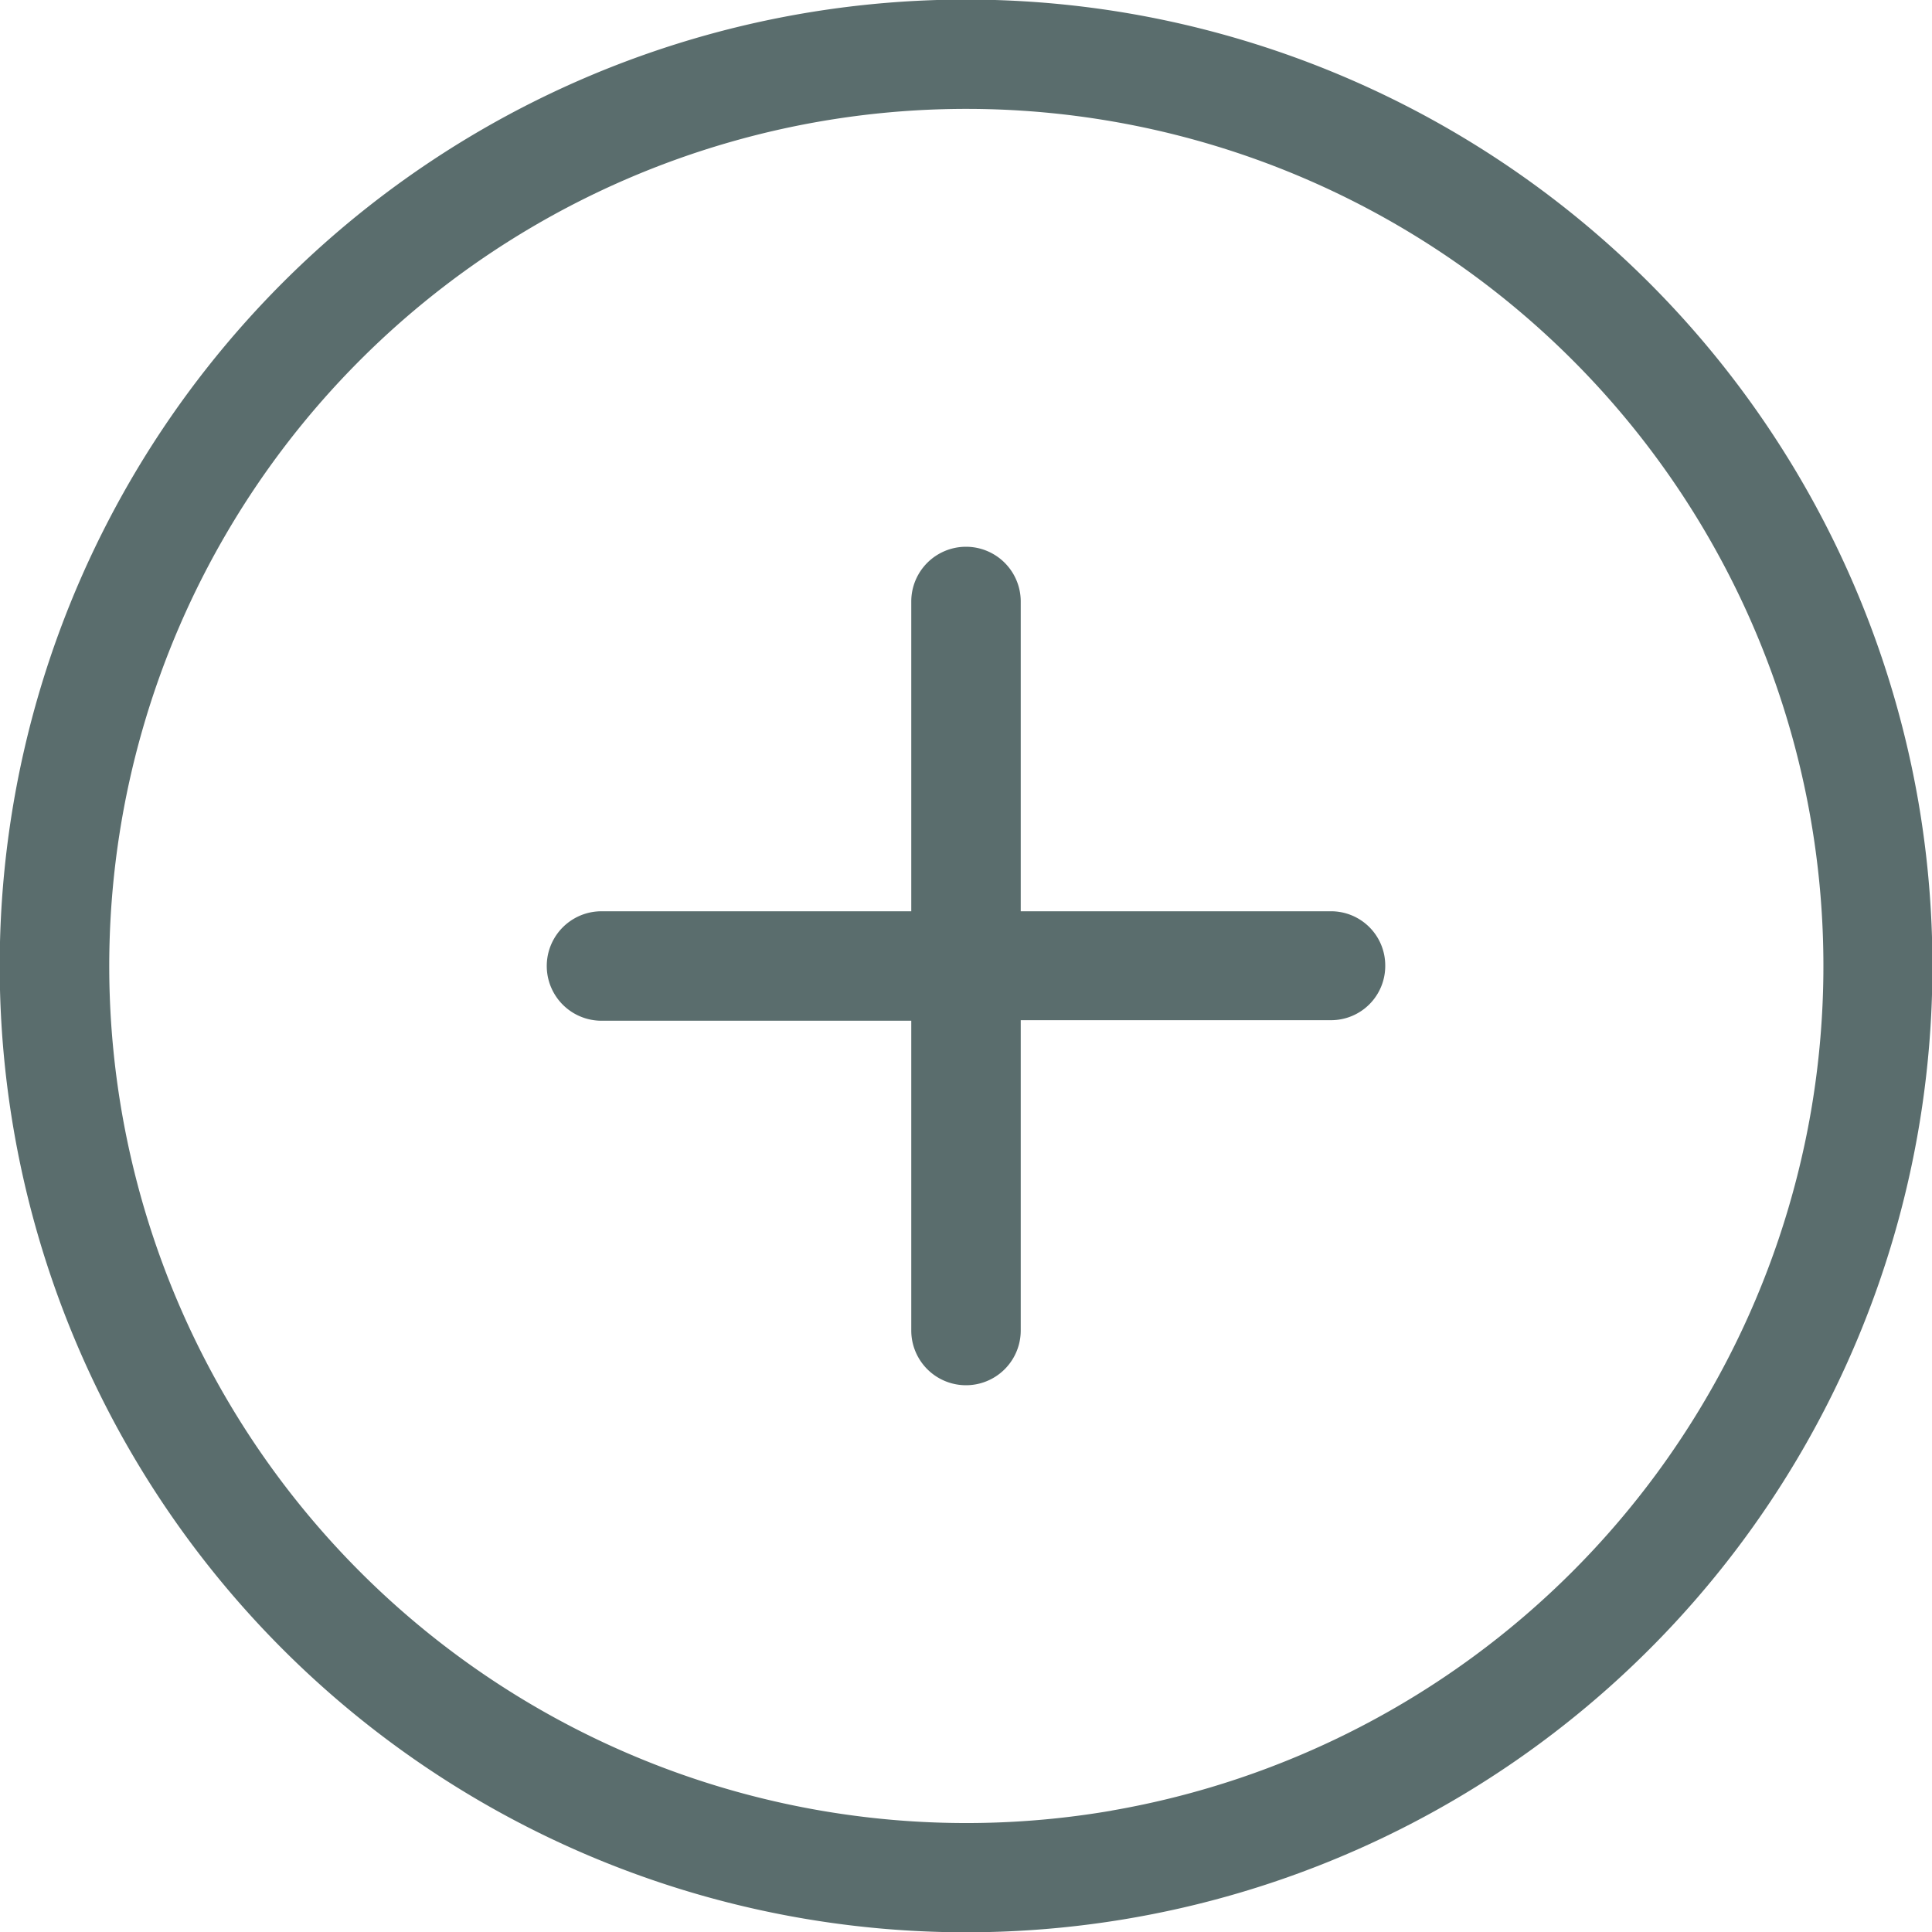 <svg xmlns="http://www.w3.org/2000/svg" viewBox="0 0 106.96 106.96"><defs><style>.cls-1{fill:#5a6d6d;}</style></defs><title>Asset 1</title><g id="Layer_2" data-name="Layer 2"><g id="Layer_1-2" data-name="Layer 1"><path class="cls-1" d="M62.55.75a53.5,53.5,0,1,0,43.66,43.66A53.57,53.57,0,0,0,62.55.75Zm-1,99.49a47.45,47.45,0,1,1,38.71-38.71A47.51,47.51,0,0,1,61.53,100.24ZM76.69,53.48a3,3,0,0,1-3,3H56.51V73.66a3,3,0,0,1-6.06,0V56.51H33.3a3,3,0,0,1,0-6.06H50.45V33.3a3,3,0,0,1,6.06,0V50.45H73.66A3,3,0,0,1,76.69,53.48Z"/></g></g></svg>